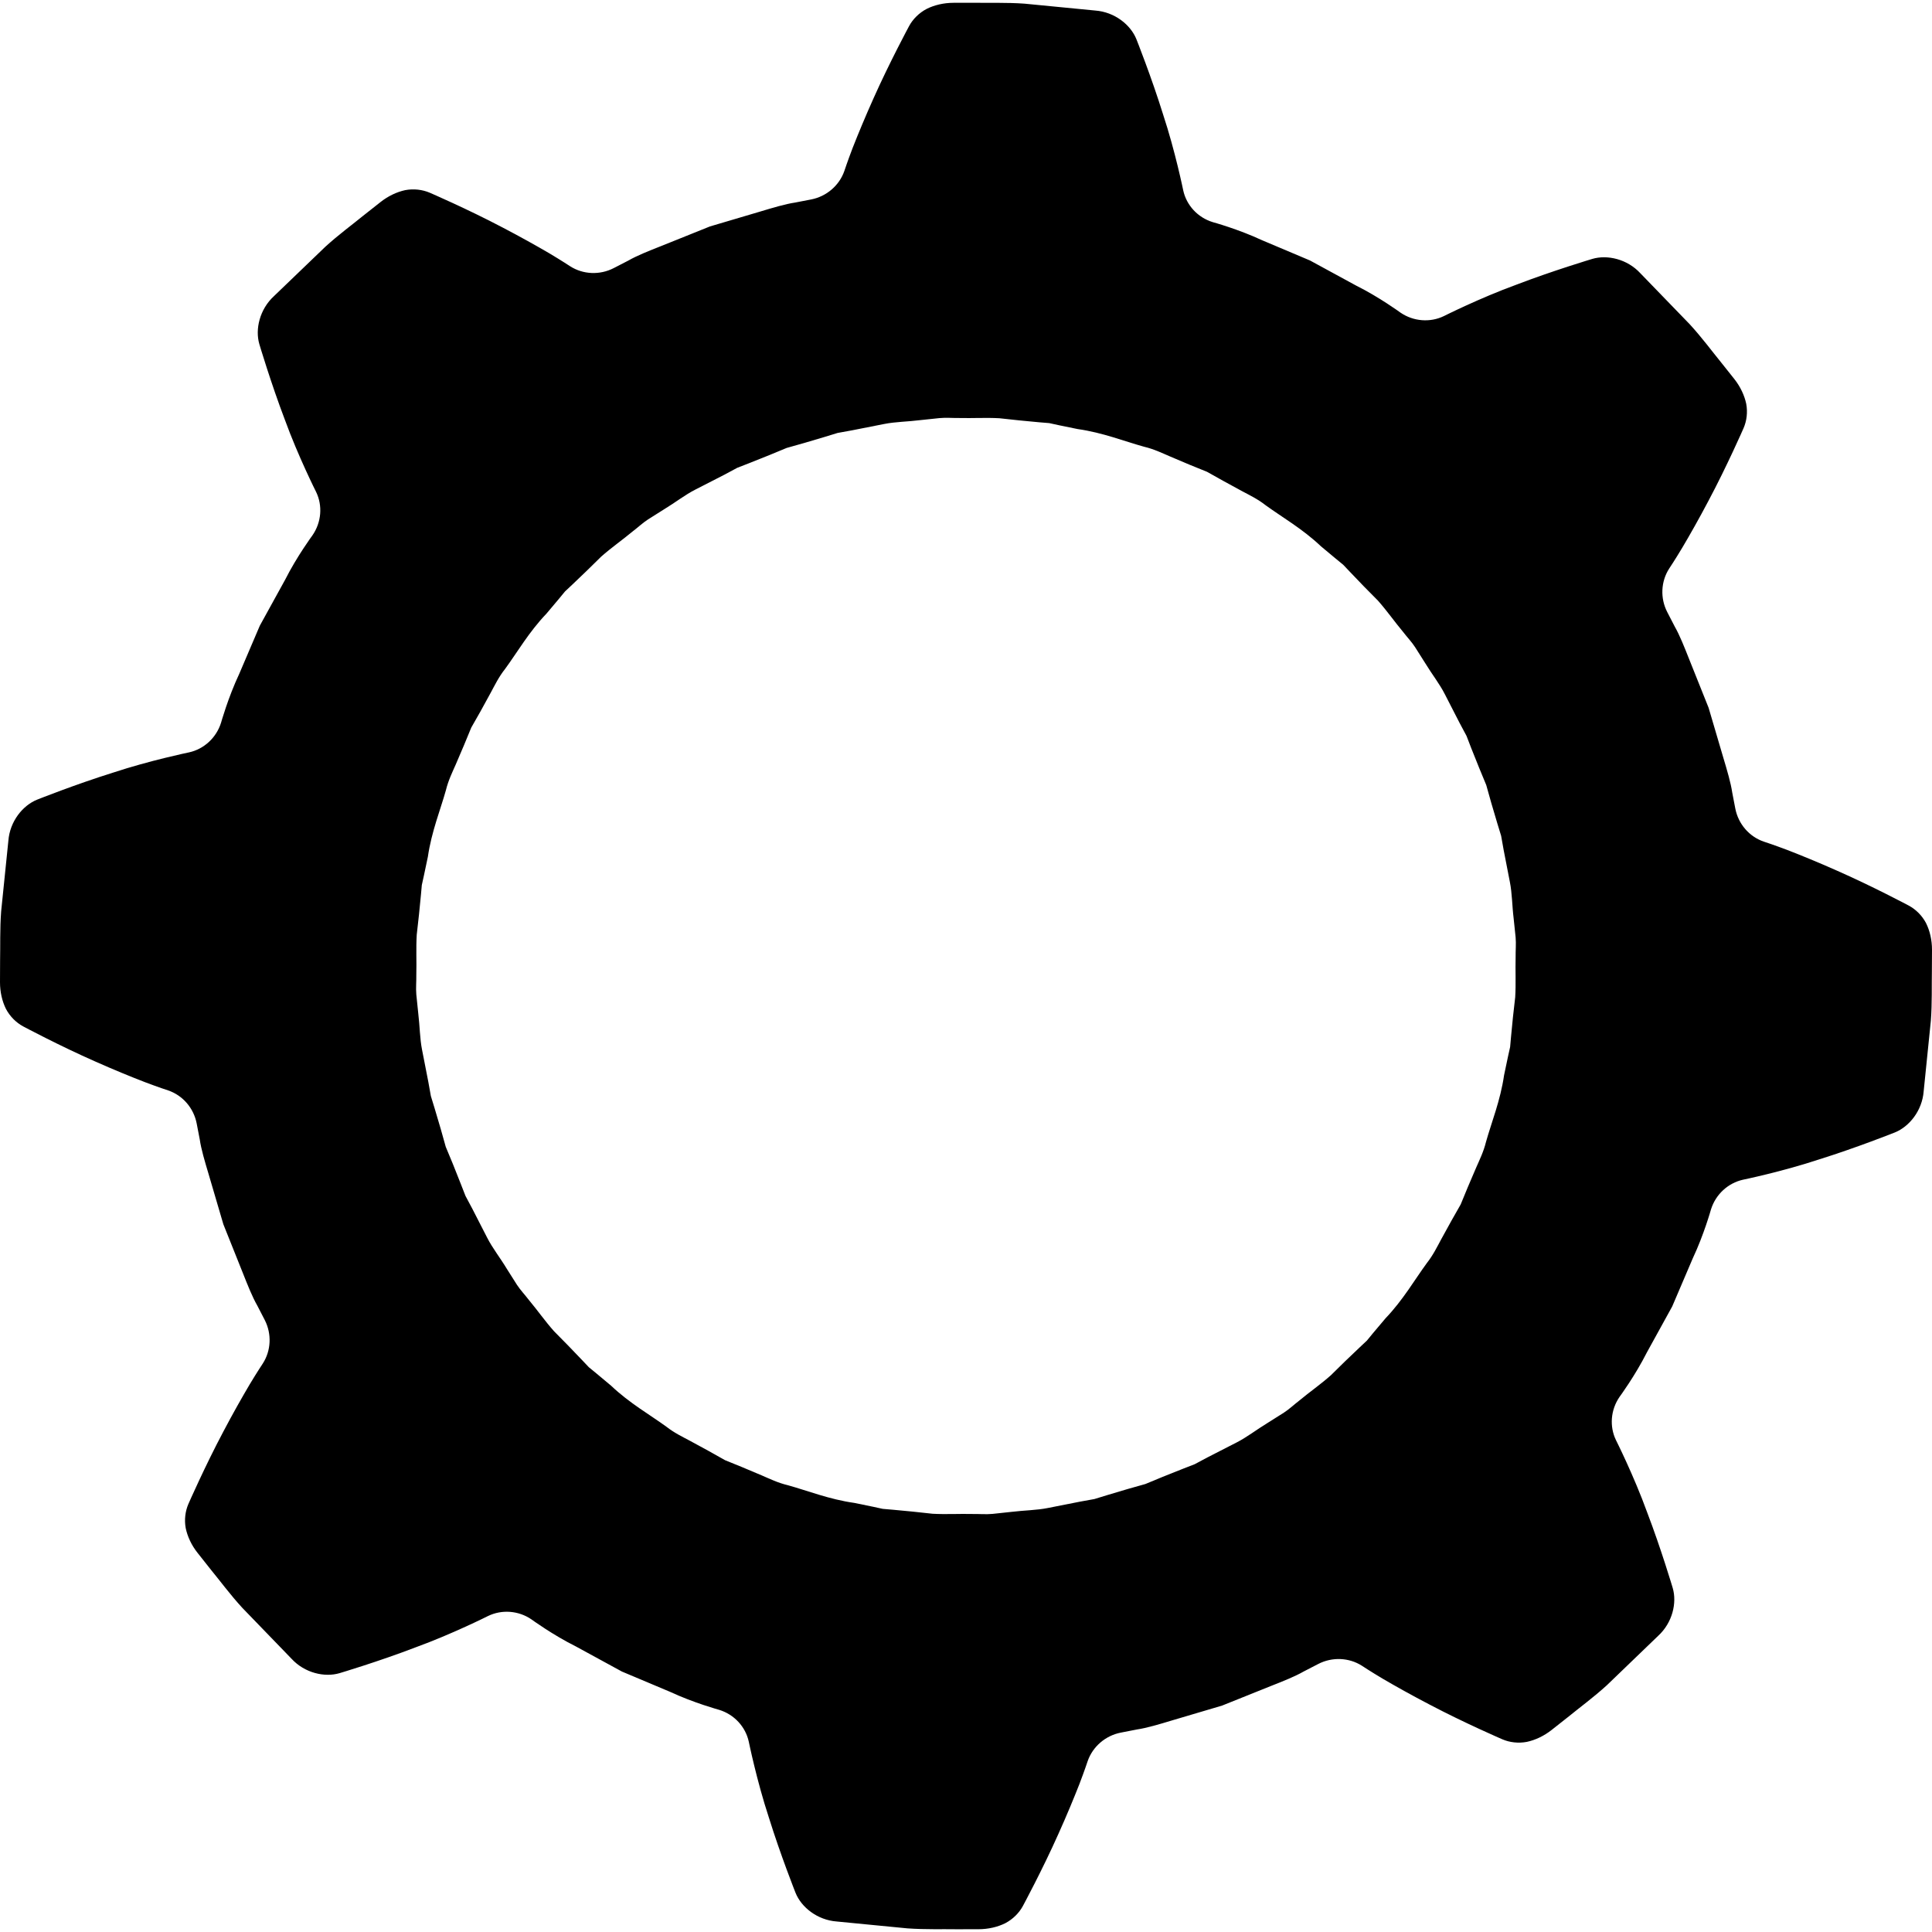 <?xml version="1.0" encoding="UTF-8" standalone="no"?>
<!DOCTYPE svg PUBLIC "-//W3C//DTD SVG 1.1//EN" "http://www.w3.org/Graphics/SVG/1.1/DTD/svg11.dtd">
<svg width="100%" height="100%" viewBox="0 0 64 64" version="1.1" xmlns="http://www.w3.org/2000/svg" xmlns:xlink="http://www.w3.org/1999/xlink" xml:space="preserve" xmlns:serif="http://www.serif.com/" style="fill-rule:evenodd;clip-rule:evenodd;stroke-linejoin:round;stroke-miterlimit:2;">
    <g transform="matrix(1,0,0,1,0,0.092)">
        <path d="M63.803,30.488C63.67,30.234 63.462,30.032 63.234,29.909C63.234,29.909 62.033,29.268 60.837,28.743C60.239,28.477 59.643,28.233 59.197,28.061C58.744,27.89 58.428,27.788 58.428,27.788C57.948,27.624 57.585,27.206 57.485,26.696C57.485,26.696 57.444,26.483 57.383,26.165C57.336,25.843 57.213,25.428 57.089,25.014C56.844,24.185 56.6,23.355 56.6,23.355C56.6,23.355 56.28,22.553 55.958,21.75C55.799,21.348 55.64,20.946 55.478,20.664C55.329,20.376 55.23,20.184 55.23,20.184C54.991,19.723 55.019,19.168 55.294,18.742C55.294,18.742 55.48,18.465 55.728,18.05C55.973,17.638 56.291,17.076 56.596,16.497C57.211,15.342 57.757,14.093 57.757,14.093C57.861,13.854 57.899,13.568 57.846,13.284C57.787,13.006 57.654,12.722 57.456,12.469C57.456,12.469 57.274,12.24 57,11.896C56.721,11.555 56.372,11.082 55.975,10.65C55.158,9.806 54.342,8.963 54.342,8.963C53.905,8.487 53.243,8.339 52.749,8.484C52.749,8.484 51.446,8.873 50.228,9.34C49.016,9.782 47.832,10.378 47.832,10.378C47.376,10.599 46.824,10.558 46.394,10.265C46.394,10.265 45.694,9.752 44.917,9.365C44.156,8.951 43.396,8.537 43.396,8.537C43.396,8.537 42.599,8.199 41.801,7.863C41.014,7.496 40.176,7.267 40.176,7.267C39.677,7.115 39.303,6.708 39.196,6.215C39.196,6.215 38.933,4.922 38.53,3.703C38.145,2.463 37.644,1.205 37.644,1.205C37.453,0.73 36.926,0.305 36.281,0.257C36.281,0.257 35.108,0.143 33.936,0.029C33.349,-0.013 32.76,0.009 32.318,0C31.879,0.001 31.585,0.001 31.585,0.001C31.263,0.002 30.955,0.074 30.7,0.201C30.444,0.335 30.239,0.542 30.116,0.77C30.116,0.77 29.469,1.97 28.937,3.164C28.668,3.762 28.422,4.358 28.247,4.803C28.074,5.255 27.97,5.572 27.97,5.572C27.804,6.05 27.383,6.415 26.871,6.515C26.871,6.515 26.658,6.556 26.338,6.618C26.016,6.666 25.6,6.79 25.183,6.916C24.351,7.163 23.518,7.409 23.518,7.409C23.518,7.409 22.713,7.732 21.906,8.057C21.502,8.215 21.098,8.377 20.816,8.539C20.526,8.689 20.333,8.788 20.333,8.788C19.869,9.028 19.314,9.002 18.888,8.729C18.888,8.729 18.611,8.546 18.195,8.298C17.783,8.057 17.221,7.742 16.641,7.44C15.485,6.831 14.236,6.292 14.236,6.292C13.997,6.19 13.709,6.153 13.425,6.206C13.146,6.266 12.861,6.4 12.607,6.6C12.607,6.6 12.376,6.782 12.028,7.057C11.687,7.337 11.21,7.686 10.776,8.083C9.926,8.9 9.076,9.717 9.076,9.717C8.599,10.156 8.447,10.817 8.591,11.308C8.591,11.308 8.976,12.605 9.439,13.819C9.878,15.026 10.472,16.205 10.472,16.205C10.691,16.658 10.649,17.209 10.352,17.639C10.352,17.639 9.835,18.339 9.444,19.115C9.026,19.875 8.607,20.634 8.607,20.634C8.607,20.634 8.267,21.432 7.926,22.228C7.556,23.014 7.322,23.851 7.322,23.851C7.166,24.347 6.757,24.723 6.263,24.831C6.263,24.831 4.964,25.099 3.74,25.504C2.495,25.893 1.231,26.397 1.231,26.397C0.754,26.588 0.326,27.116 0.277,27.761C0.277,27.761 0.157,28.93 0.038,30.099C-0.006,30.685 0.013,31.273 0.003,31.713C0.001,32.153 0,32.446 0,32.446C0,32.767 0.07,33.073 0.197,33.329C0.33,33.582 0.538,33.785 0.766,33.908C0.766,33.908 1.967,34.549 3.163,35.075C3.761,35.341 4.357,35.585 4.803,35.756C5.256,35.928 5.572,36.03 5.572,36.03C6.052,36.194 6.415,36.611 6.515,37.123C6.515,37.123 6.556,37.334 6.617,37.653C6.663,37.975 6.787,38.39 6.911,38.804C7.155,39.634 7.399,40.464 7.399,40.464C7.399,40.464 7.72,41.267 8.041,42.069C8.2,42.471 8.359,42.872 8.522,43.155C8.67,43.443 8.77,43.635 8.77,43.635C9.007,44.097 8.98,44.651 8.705,45.077C8.705,45.077 8.52,45.354 8.27,45.77C8.027,46.181 7.708,46.742 7.403,47.323C6.789,48.478 6.242,49.726 6.242,49.726C6.138,49.965 6.1,50.252 6.153,50.534C6.212,50.813 6.345,51.097 6.544,51.348C6.544,51.348 6.726,51.578 6.999,51.923C7.279,52.262 7.628,52.736 8.025,53.168C8.841,54.012 9.657,54.856 9.657,54.856C10.094,55.331 10.756,55.48 11.25,55.333C11.25,55.333 12.554,54.945 13.771,54.477C14.983,54.036 16.168,53.44 16.168,53.44C16.624,53.219 17.177,53.259 17.606,53.553C17.606,53.553 18.306,54.065 19.083,54.452C19.844,54.867 20.603,55.281 20.603,55.281C20.603,55.281 21.401,55.617 22.199,55.953C22.986,56.32 23.824,56.549 23.824,56.549C24.322,56.702 24.696,57.108 24.804,57.602C24.804,57.602 25.067,58.895 25.469,60.114C25.854,61.354 26.354,62.612 26.354,62.612C26.545,63.087 27.073,63.512 27.718,63.56C27.718,63.56 28.891,63.674 30.062,63.788C30.649,63.83 31.238,63.809 31.68,63.817C32.121,63.816 32.416,63.816 32.416,63.816C32.738,63.815 33.045,63.744 33.301,63.617C33.557,63.482 33.761,63.275 33.884,63.047C33.884,63.047 34.532,61.847 35.064,60.652C35.333,60.056 35.579,59.46 35.754,59.014C35.927,58.562 36.031,58.246 36.031,58.246C36.197,57.768 36.618,57.402 37.13,57.303C37.13,57.303 37.343,57.261 37.663,57.199C37.986,57.151 38.402,57.027 38.818,56.901C39.65,56.655 40.483,56.408 40.483,56.408C40.483,56.408 41.288,56.085 42.095,55.761C42.5,55.602 42.903,55.441 43.187,55.278C43.476,55.129 43.669,55.029 43.669,55.029C44.132,54.79 44.689,54.816 45.115,55.088C45.115,55.088 45.392,55.272 45.807,55.519C46.219,55.76 46.781,56.075 47.362,56.377C48.518,56.986 49.768,57.525 49.768,57.525C50.005,57.627 50.294,57.664 50.578,57.61C50.856,57.551 51.142,57.417 51.396,57.218C51.396,57.218 51.627,57.036 51.974,56.762C52.315,56.482 52.792,56.132 53.227,55.736C54.076,54.918 54.925,54.101 54.925,54.101C55.404,53.664 55.555,53.003 55.411,52.512C55.411,52.512 55.026,51.214 54.562,50.001C54.124,48.793 53.531,47.614 53.531,47.614C53.311,47.161 53.354,46.61 53.65,46.181C53.65,46.181 54.166,45.481 54.557,44.705C54.976,43.946 55.394,43.186 55.394,43.186C55.394,43.186 55.735,42.389 56.075,41.592C56.446,40.806 56.679,39.97 56.679,39.97C56.835,39.472 57.244,39.098 57.737,38.988C57.737,38.988 59.036,38.721 60.26,38.315C61.505,37.926 62.769,37.422 62.769,37.422C63.246,37.23 63.674,36.703 63.724,36.059C63.724,36.059 63.842,34.889 63.962,33.72C64.006,33.135 63.987,32.547 63.996,32.107C63.999,31.664 64,31.371 64,31.371C64,31.049 63.93,30.744 63.803,30.488ZM50.193,32.942C50.14,33.384 50.093,33.826 50.054,34.262L50.025,34.589L49.955,34.905C49.911,35.115 49.867,35.323 49.824,35.527C49.705,36.356 49.408,37.086 49.227,37.73C49.148,38.056 49.01,38.334 48.901,38.584C48.794,38.836 48.699,39.055 48.622,39.236C48.472,39.598 48.387,39.806 48.387,39.806C48.387,39.806 48.276,40.002 48.082,40.343C47.987,40.515 47.872,40.724 47.74,40.964C47.61,41.204 47.475,41.484 47.267,41.748C46.87,42.288 46.478,42.972 45.898,43.578C45.763,43.738 45.626,43.901 45.487,44.065L45.281,44.316L45.042,44.541C44.722,44.842 44.402,45.151 44.085,45.467C43.752,45.763 43.383,46.019 43.045,46.3C42.87,46.434 42.712,46.586 42.53,46.704C42.348,46.819 42.167,46.933 41.99,47.045C41.631,47.262 41.31,47.515 40.967,47.69C40.624,47.866 40.3,48.032 40.001,48.185C39.852,48.264 39.711,48.34 39.575,48.412C39.431,48.467 39.296,48.52 39.169,48.57C38.915,48.67 38.693,48.76 38.512,48.832C38.149,48.982 37.942,49.068 37.942,49.068C37.942,49.068 37.727,49.129 37.348,49.236C37.16,49.292 36.932,49.359 36.67,49.438C36.539,49.478 36.401,49.521 36.253,49.566C36.103,49.594 35.944,49.622 35.778,49.652C35.449,49.717 35.091,49.788 34.714,49.862C34.337,49.938 33.928,49.939 33.512,49.99C33.303,50.012 33.092,50.035 32.877,50.058C32.662,50.078 32.443,50.058 32.224,50.061C31.785,50.05 31.338,50.078 30.892,50.053C30.45,50.002 30.006,49.958 29.569,49.919L29.242,49.891L28.925,49.822C28.715,49.779 28.507,49.737 28.302,49.694C27.472,49.578 26.741,49.285 26.096,49.107C25.77,49.03 25.491,48.893 25.24,48.785C24.988,48.679 24.769,48.586 24.587,48.51C24.224,48.362 24.017,48.278 24.017,48.278C24.017,48.278 23.821,48.168 23.48,47.976C23.308,47.882 23.099,47.768 22.859,47.638C22.618,47.509 22.337,47.376 22.074,47.169C21.534,46.776 20.849,46.387 20.243,45.811C20.084,45.677 19.921,45.541 19.756,45.404L19.506,45.199L19.281,44.961C18.98,44.643 18.67,44.325 18.356,44.01C18.06,43.679 17.805,43.312 17.524,42.977C17.392,42.803 17.239,42.645 17.122,42.465C17.008,42.283 16.894,42.104 16.782,41.928C16.566,41.57 16.313,41.252 16.139,40.91C15.964,40.569 15.8,40.246 15.646,39.949C15.567,39.801 15.492,39.66 15.42,39.525C15.364,39.383 15.312,39.248 15.262,39.121C15.162,38.868 15.074,38.647 15.002,38.466C14.852,38.105 14.766,37.898 14.766,37.898C14.766,37.898 14.706,37.683 14.6,37.307C14.544,37.12 14.477,36.892 14.4,36.631C14.36,36.501 14.317,36.362 14.273,36.216C14.245,36.066 14.218,35.908 14.188,35.743C14.124,35.414 14.053,35.059 13.981,34.683C13.906,34.307 13.907,33.899 13.856,33.484C13.835,33.277 13.813,33.066 13.791,32.852C13.772,32.637 13.795,32.419 13.791,32.2C13.803,31.762 13.778,31.316 13.805,30.872C13.857,30.43 13.904,29.988 13.944,29.552L13.973,29.227L14.043,28.909C14.088,28.7 14.131,28.492 14.174,28.288C14.294,27.459 14.591,26.73 14.771,26.086C14.85,25.76 14.988,25.481 15.098,25.231C15.205,24.98 15.299,24.76 15.376,24.58C15.526,24.217 15.612,24.009 15.612,24.009C15.612,24.009 15.723,23.814 15.917,23.473C16.011,23.3 16.126,23.092 16.258,22.851C16.388,22.611 16.522,22.331 16.732,22.067C17.128,21.528 17.52,20.844 18.101,20.237C18.235,20.077 18.372,19.914 18.511,19.75L18.718,19.499L18.957,19.275C19.277,18.973 19.597,18.663 19.914,18.348C20.248,18.052 20.616,17.796 20.954,17.515C21.13,17.382 21.288,17.23 21.469,17.113C21.652,16.997 21.833,16.884 22.01,16.772C22.369,16.555 22.69,16.301 23.033,16.127C23.376,15.951 23.7,15.785 23.999,15.632C24.147,15.552 24.289,15.476 24.424,15.404C24.567,15.348 24.703,15.296 24.83,15.246C25.084,15.145 25.306,15.056 25.488,14.983C25.85,14.833 26.058,14.747 26.058,14.747C26.058,14.747 26.274,14.686 26.652,14.579C26.84,14.524 27.068,14.456 27.33,14.378C27.461,14.337 27.6,14.294 27.747,14.25C27.898,14.223 28.056,14.194 28.221,14.164C28.55,14.099 28.908,14.028 29.285,13.954C29.663,13.878 30.071,13.878 30.487,13.825C30.696,13.803 30.907,13.781 31.122,13.758C31.337,13.737 31.556,13.758 31.776,13.755C32.214,13.766 32.662,13.738 33.107,13.763C33.55,13.814 33.993,13.858 34.43,13.897L34.757,13.924L35.074,13.993C35.284,14.036 35.492,14.078 35.698,14.121C36.528,14.237 37.259,14.531 37.904,14.708C38.23,14.785 38.509,14.922 38.76,15.029C39.011,15.136 39.23,15.228 39.412,15.305C39.776,15.452 39.984,15.537 39.984,15.537C39.984,15.537 40.179,15.646 40.522,15.838C40.693,15.932 40.902,16.046 41.143,16.177C41.384,16.306 41.664,16.439 41.927,16.646C42.467,17.039 43.151,17.428 43.757,18.004C43.918,18.137 44.08,18.273 44.245,18.411L44.495,18.616L44.72,18.853C45.02,19.171 45.33,19.489 45.645,19.803C45.94,20.135 46.195,20.501 46.476,20.837C46.609,21.011 46.762,21.168 46.878,21.348C46.993,21.53 47.107,21.709 47.218,21.885C47.435,22.242 47.688,22.561 47.861,22.902C48.037,23.244 48.202,23.566 48.355,23.864C48.434,24.011 48.509,24.153 48.581,24.287C48.635,24.43 48.688,24.564 48.737,24.692C48.838,24.945 48.926,25.165 48.999,25.346C49.148,25.707 49.234,25.914 49.234,25.914C49.234,25.914 49.294,26.128 49.4,26.505C49.455,26.693 49.522,26.92 49.6,27.181C49.639,27.312 49.682,27.45 49.727,27.596C49.753,27.745 49.781,27.904 49.811,28.068C49.875,28.397 49.944,28.752 50.017,29.128C50.092,29.504 50.09,29.912 50.141,30.327C50.163,30.534 50.185,30.745 50.207,30.959C50.226,31.174 50.204,31.392 50.207,31.611C50.195,32.052 50.22,32.499 50.193,32.942Z" style="fill-rule:nonzero;"/>
    </g>
</svg>
